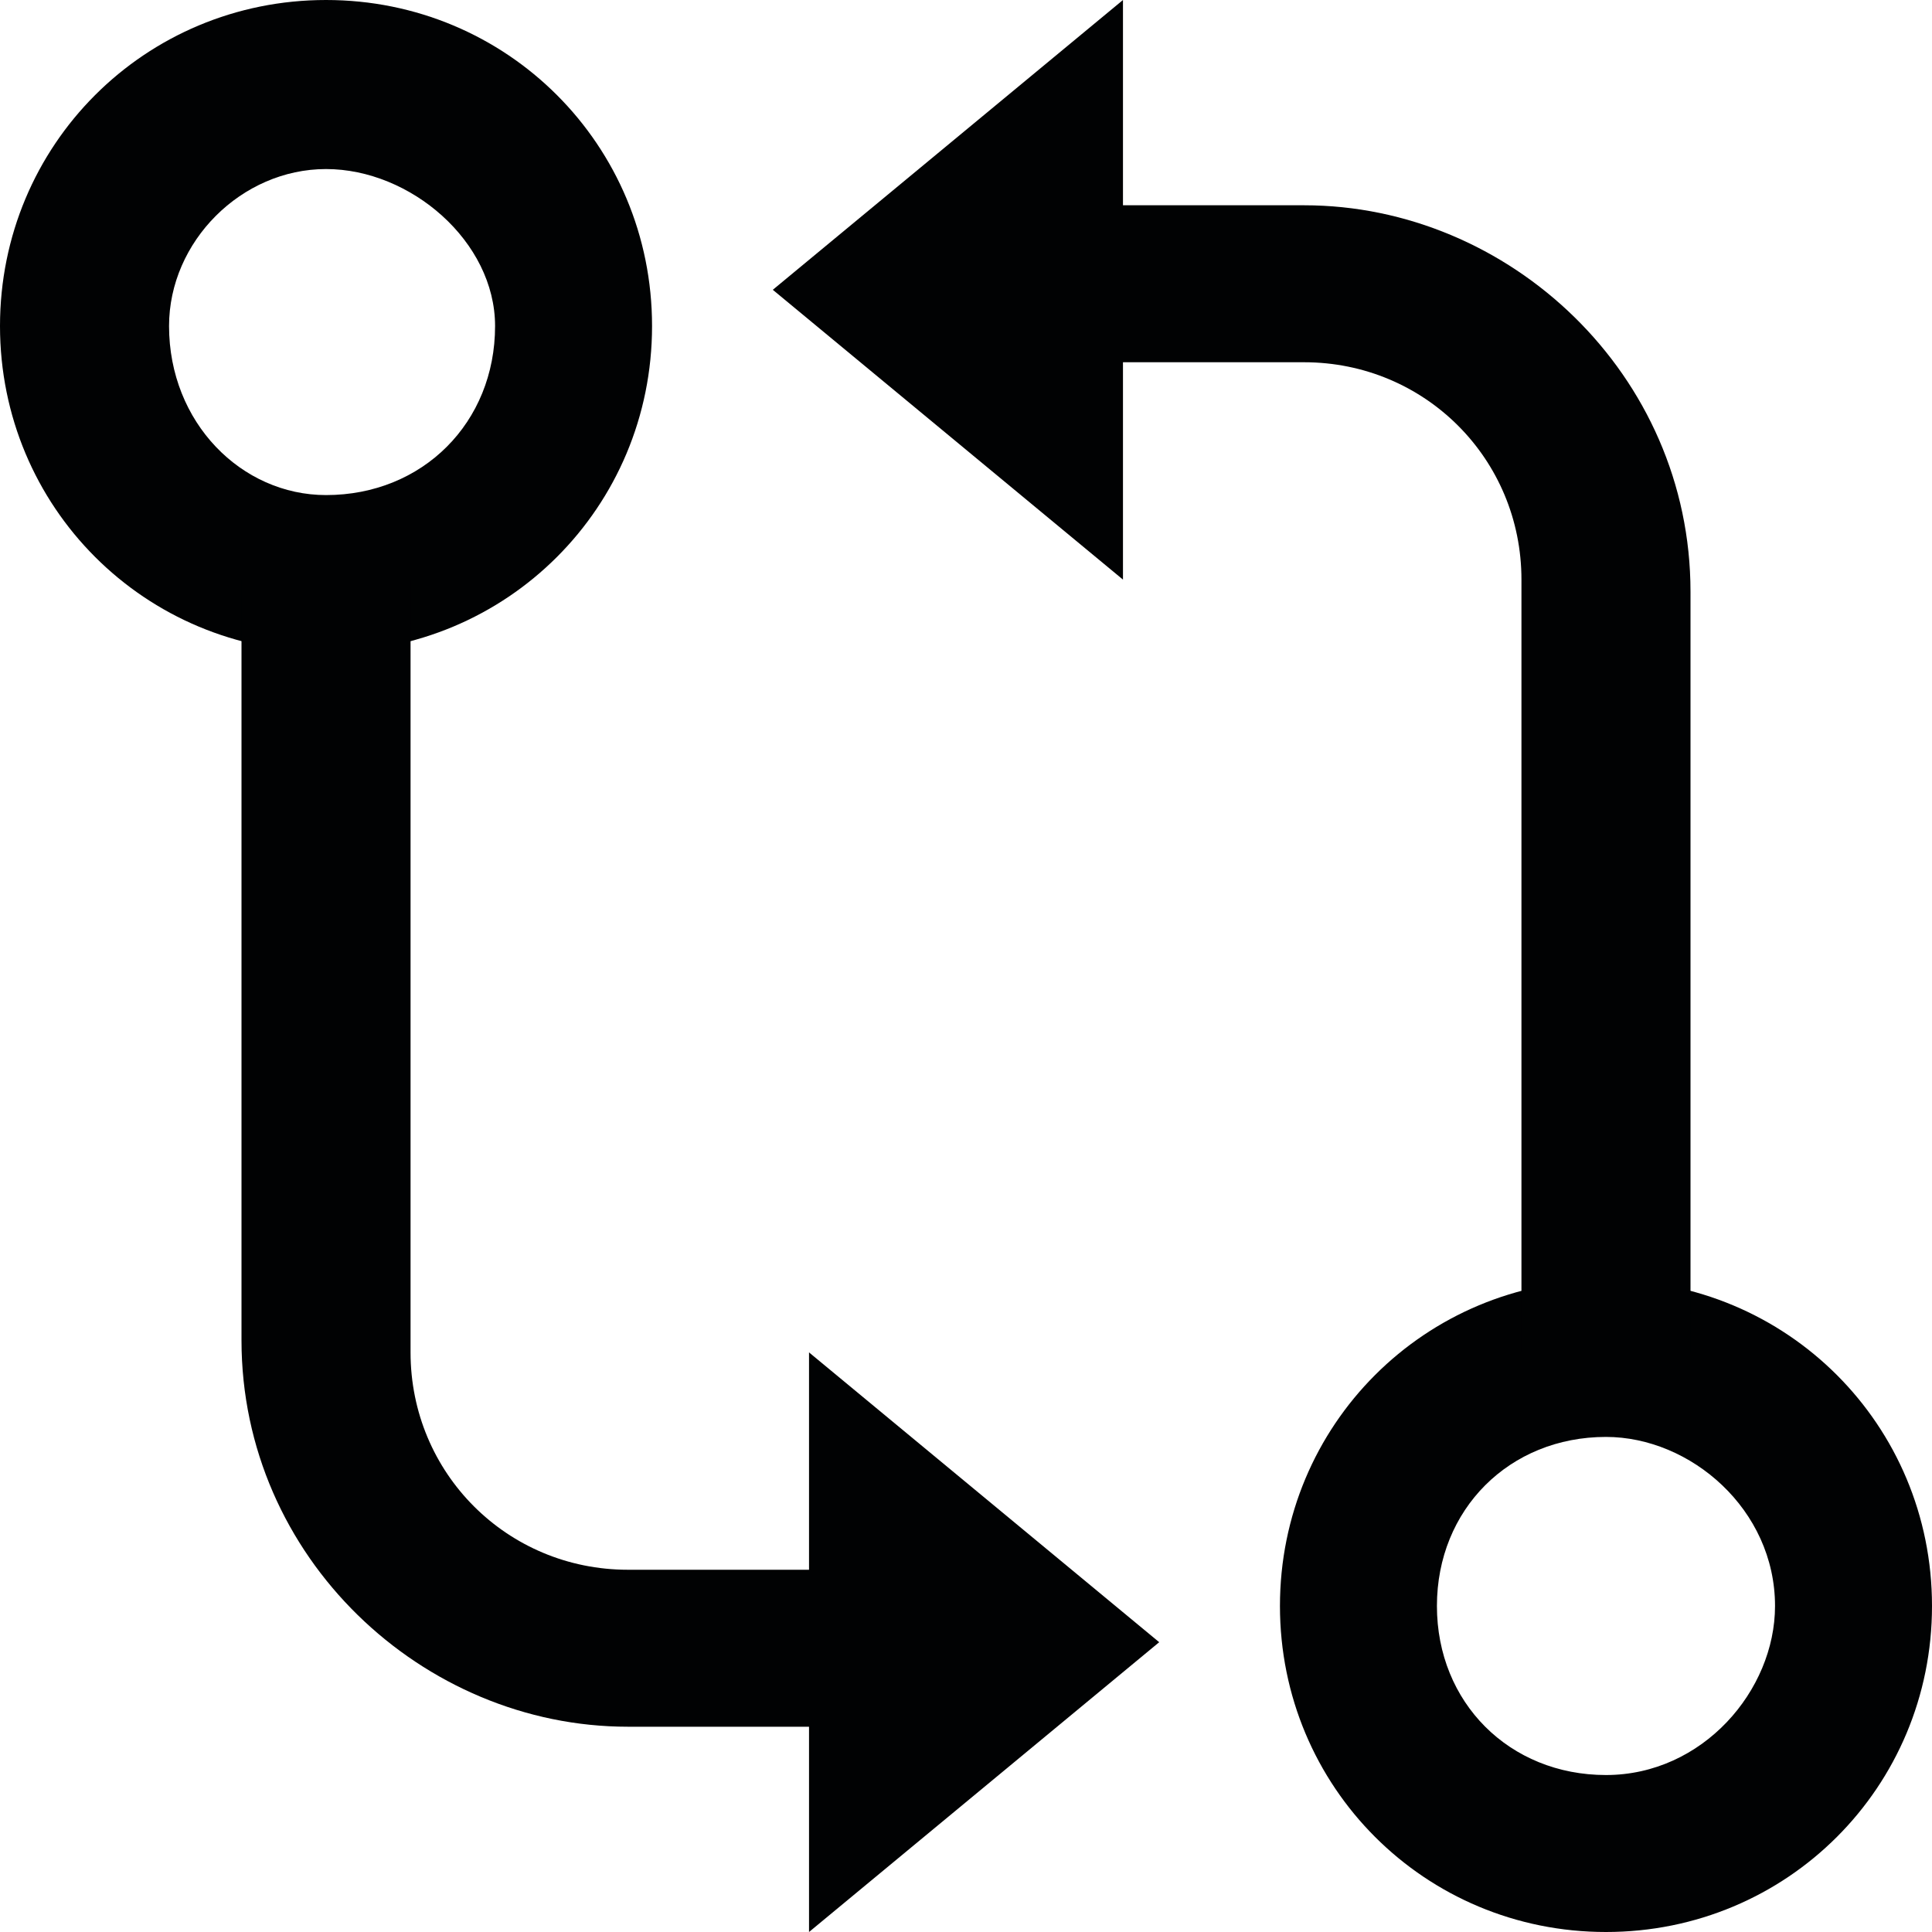 <svg id="Слой_1" xmlns="http://www.w3.org/2000/svg" viewBox="0 0 16 16"><style>.st0{fill:#010203}</style><path class="st0" d="M2.7 0C1.2 0 0 1.2 0 2.7c0 1.5 1.2 2.7 2.7 2.7 1.5 0 2.7-1.2 2.7-2.7C5.4 1.2 4.2 0 2.7 0zm0 4.1c-.7 0-1.3-.6-1.3-1.4 0-.7.6-1.3 1.3-1.3s1.4.6 1.4 1.3c0 .8-.6 1.4-1.4 1.4z"/><path class="st0" d="M7.6 13H5.2c-1 0-1.8-.8-1.8-1.8V4.8H2v6.3c0 1.8 1.5 3.2 3.2 3.2h2.3V13z"/><path class="st0" d="M9.6 13.6l-2.9-2.4v2.4zM9.6 13.6L6.7 16v-2.4z"/><g><path class="st0" d="M13.3 16c1.5 0 2.7-1.2 2.7-2.7 0-1.5-1.2-2.7-2.7-2.7-1.5 0-2.7 1.2-2.7 2.7 0 1.5 1.2 2.7 2.7 2.7zm0-4.1c.7 0 1.4.6 1.4 1.4 0 .7-.6 1.4-1.4 1.4s-1.4-.6-1.4-1.4c0-.8.6-1.4 1.4-1.4z"/><path class="st0" d="M8.4 3h2.4c1 0 1.8.8 1.8 1.8v6.4H14V4.9c0-1.8-1.5-3.2-3.2-3.2H8.4V3z"/><path class="st0" d="M6.4 2.4l2.9 2.4V2.4zM6.4 2.4L9.3 0v2.4z"/></g></svg>